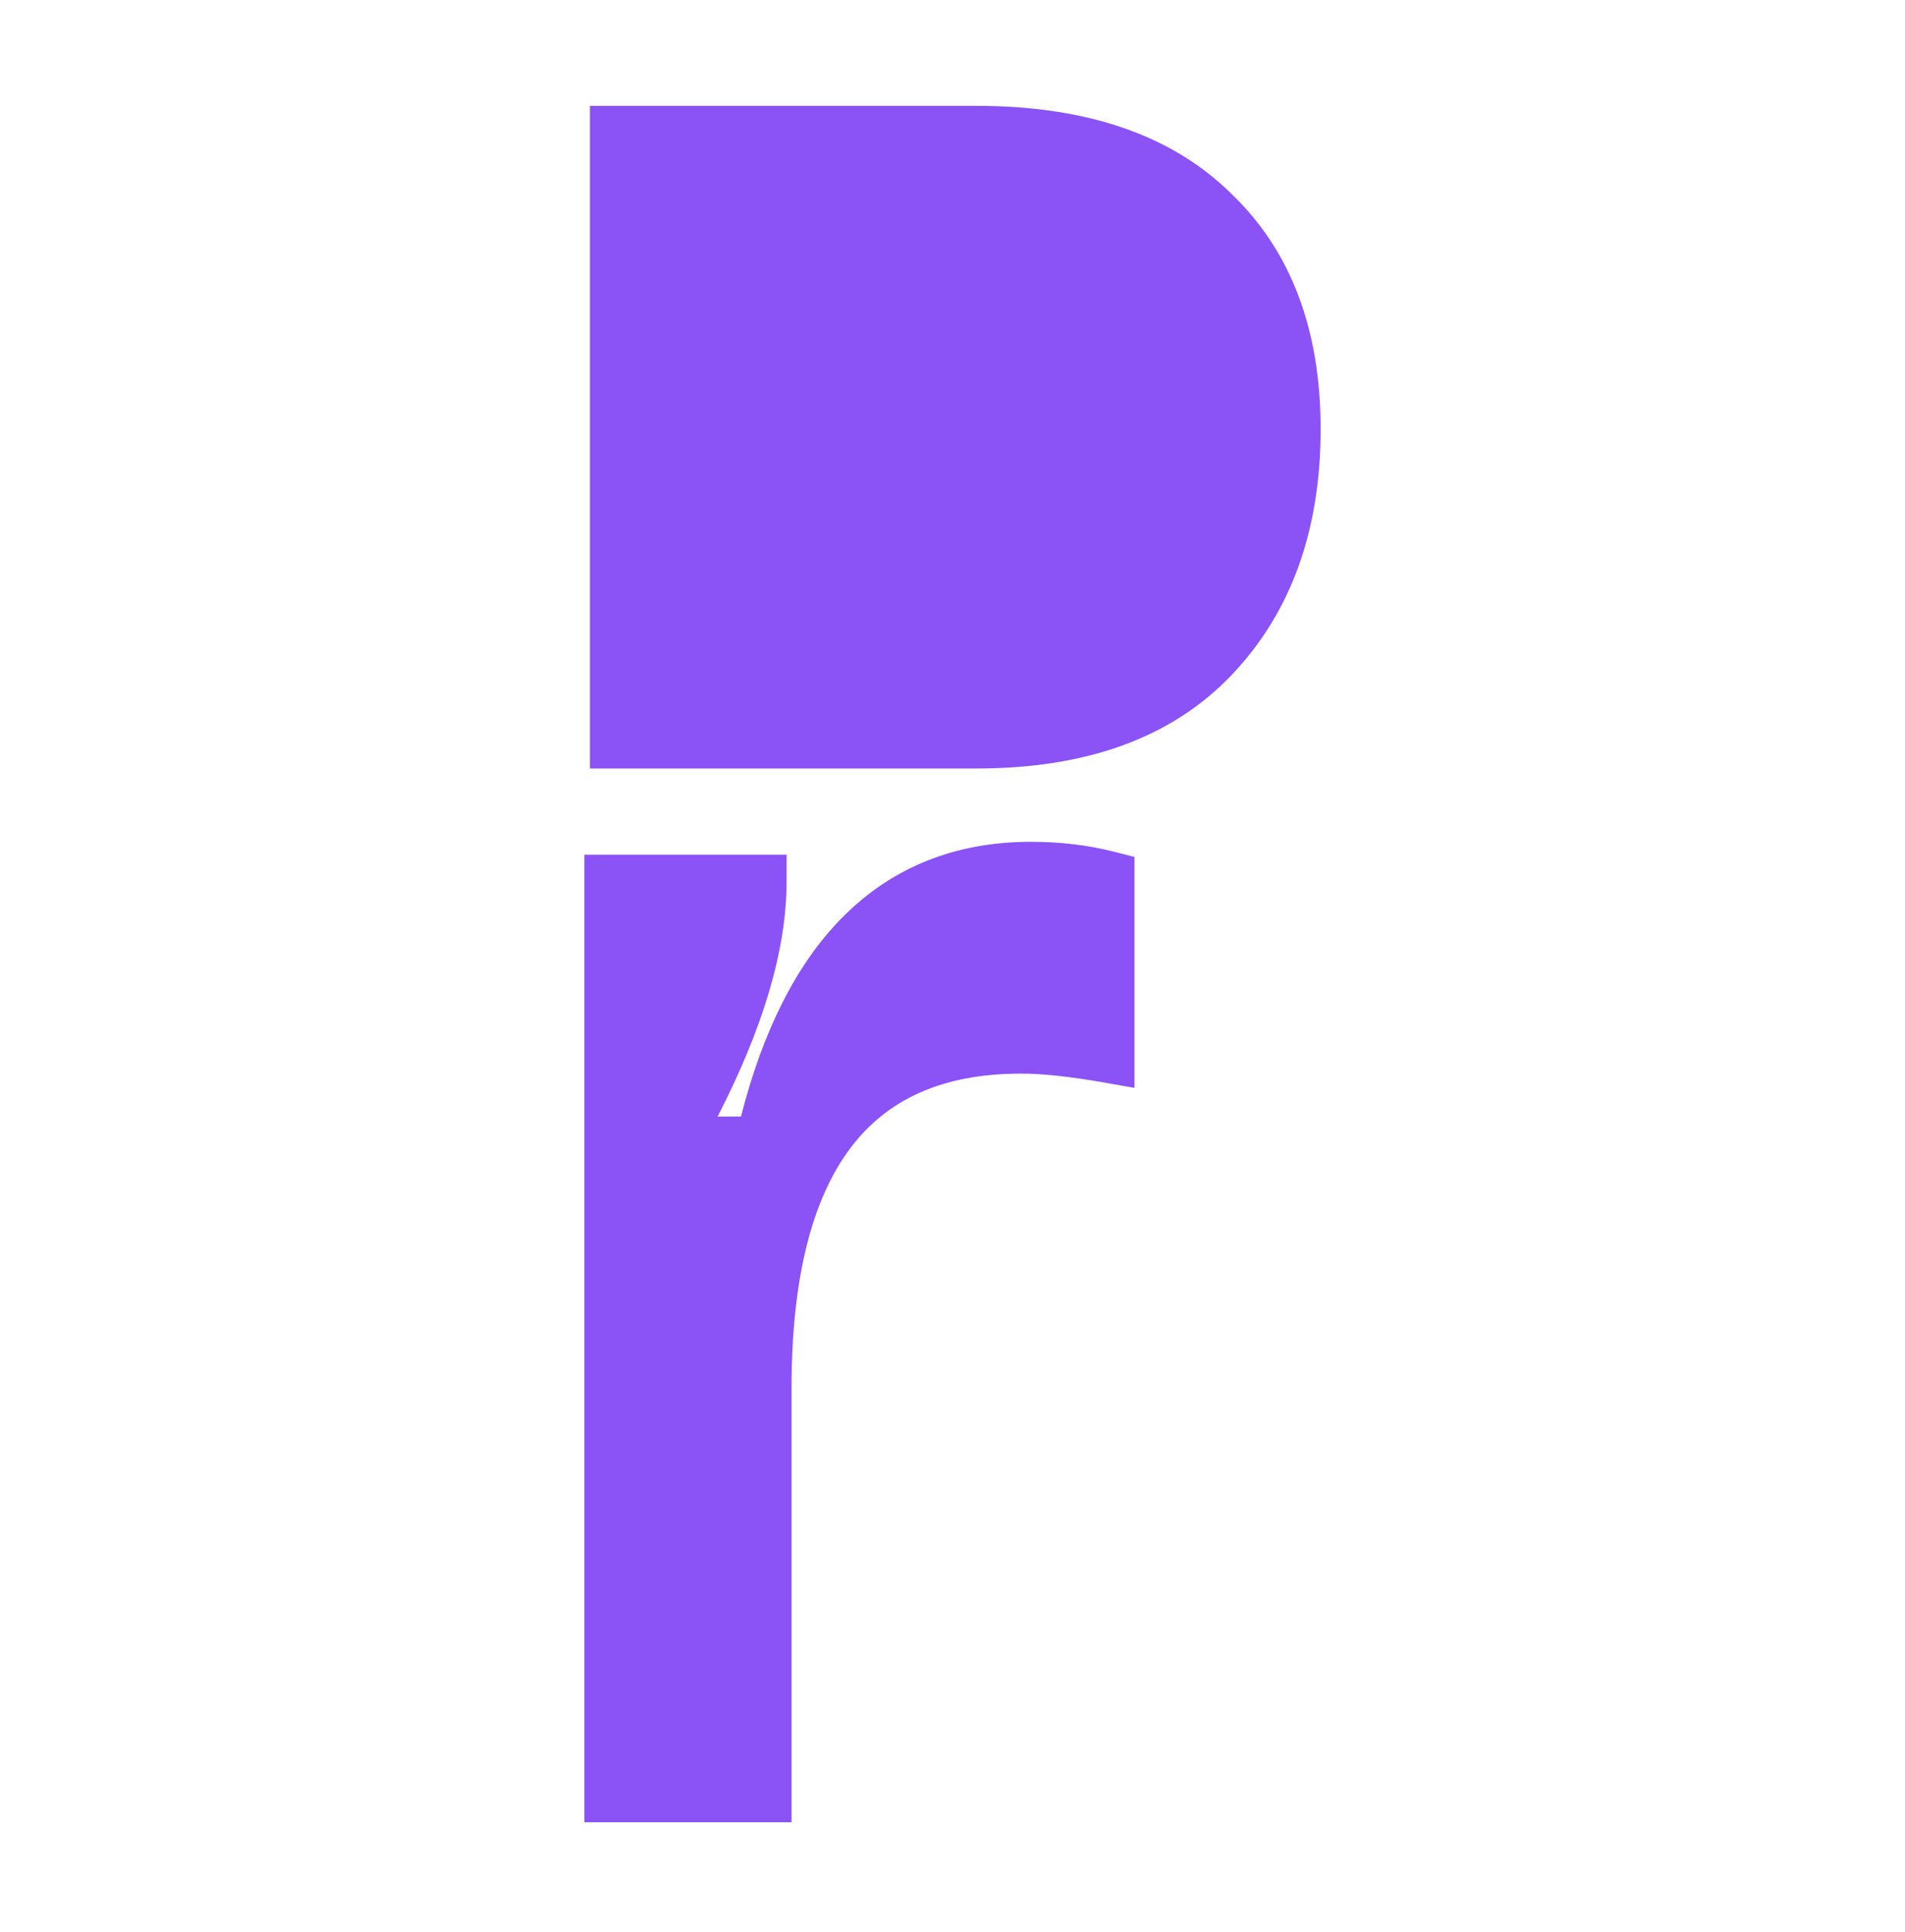<svg width="72" height="73" viewBox="0 0 72 73" fill="none" xmlns="http://www.w3.org/2000/svg">
<path fill-rule="evenodd" clip-rule="evenodd" d="M36.902 29.041H22.298V4H36.902C41.092 4 44.308 5.111 46.55 7.332C48.792 9.486 49.913 12.448 49.913 16.218C49.913 20.055 48.792 23.151 46.55 25.507C44.308 27.863 41.092 29.041 36.902 29.041ZM22.087 68.86V32.299H29.73V33.299C29.73 35.903 28.829 38.877 27.122 42.193H28.005C28.821 39.001 30.066 36.476 31.799 34.707C33.697 32.769 36.111 31.811 38.962 31.811C40.071 31.811 41.126 31.935 42.124 32.19L42.877 32.383V41.109L41.704 40.903C40.411 40.676 39.378 40.57 38.59 40.57C35.609 40.57 33.519 41.548 32.135 43.393C30.709 45.292 29.916 48.26 29.916 52.461V68.86H22.087Z" fill="#8B52F6"/>
</svg>
